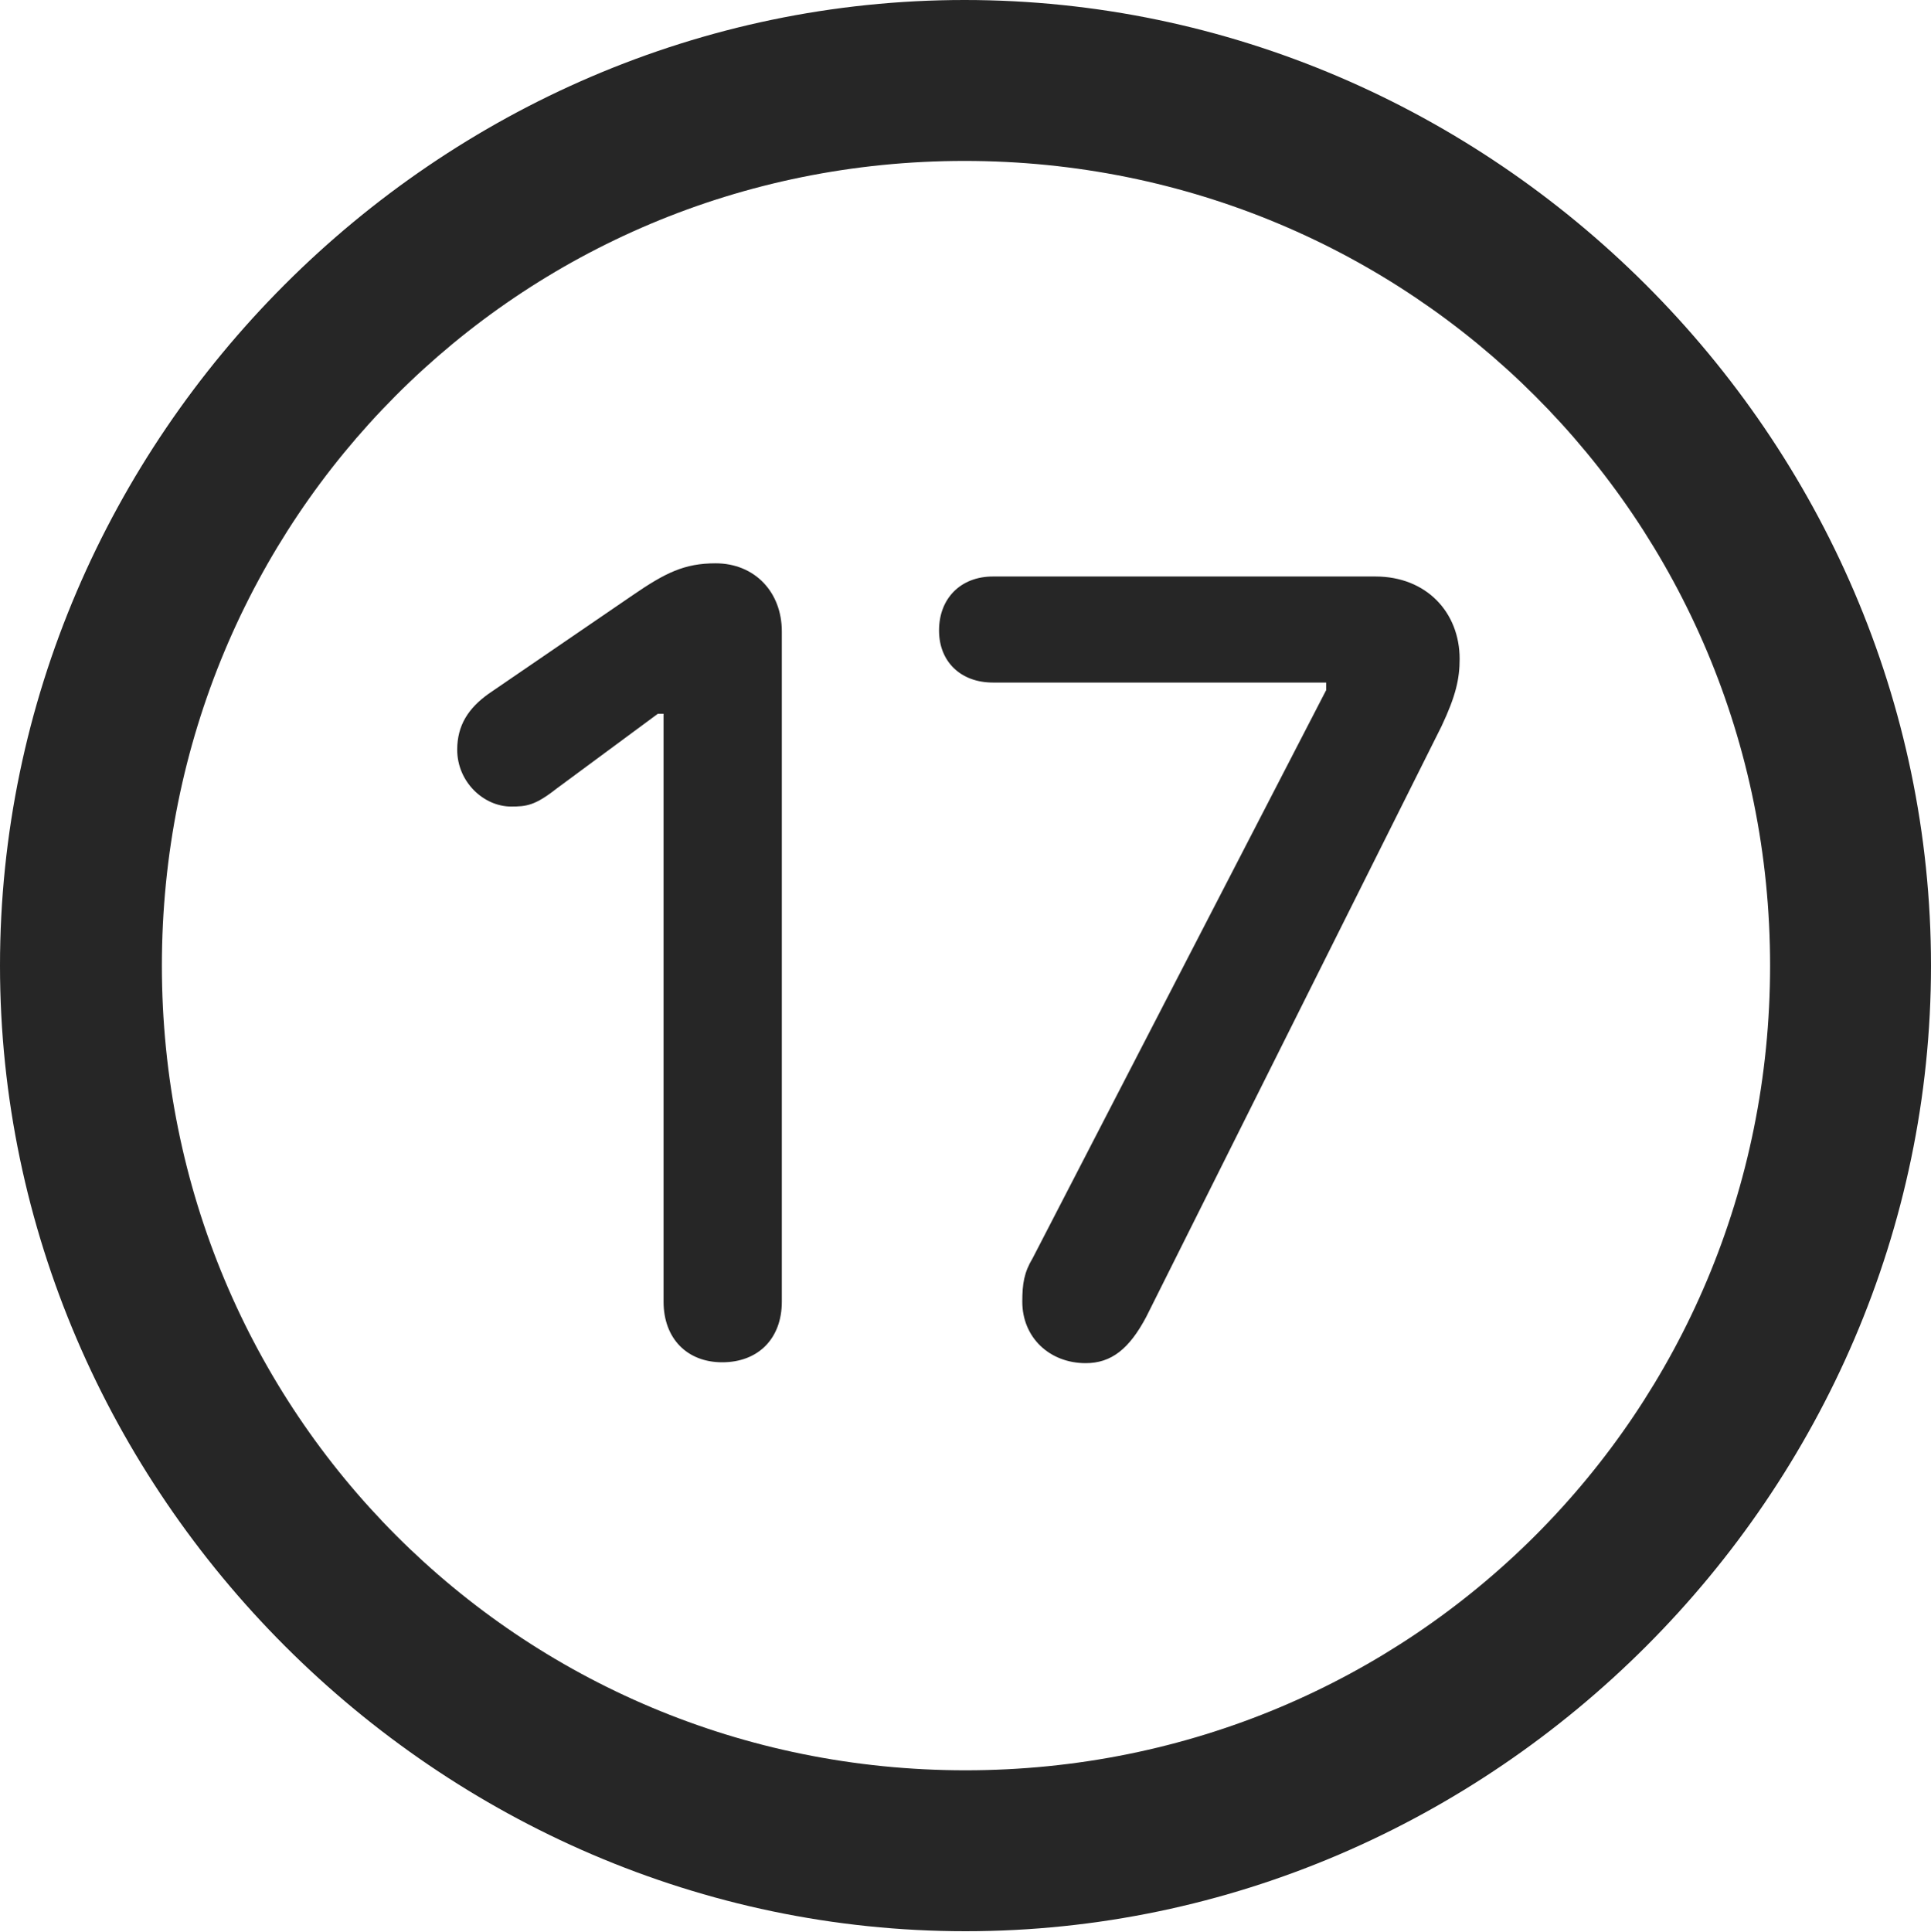 <?xml version="1.0" encoding="UTF-8"?>
<!--Generator: Apple Native CoreSVG 175.5-->
<!DOCTYPE svg
PUBLIC "-//W3C//DTD SVG 1.1//EN"
       "http://www.w3.org/Graphics/SVG/1.1/DTD/svg11.dtd">
<svg version="1.1" xmlns="http://www.w3.org/2000/svg" xmlns:xlink="http://www.w3.org/1999/xlink" width="19.922" height="19.932">
 <g>
  <rect height="19.932" opacity="0" width="19.922" x="0" y="0"/>
  <path d="M9.961 19.922C15.41 19.922 19.922 15.4 19.922 9.961C19.922 4.512 15.4 0 9.951 0C4.512 0 0 4.512 0 9.961C0 15.4 4.521 19.922 9.961 19.922ZM9.961 18.262C5.352 18.262 1.67 14.57 1.67 9.961C1.67 5.352 5.342 1.66 9.951 1.66C14.56 1.66 18.262 5.352 18.262 9.961C18.262 14.57 14.57 18.262 9.961 18.262Z" fill="#000000" fill-opacity="0.85"/>
  <path d="M7.451 14.053C7.822 14.053 8.066 13.809 8.066 13.428L8.066 6.514C8.066 6.104 7.783 5.811 7.383 5.811C7.061 5.811 6.865 5.908 6.523 6.143L5.039 7.158C4.834 7.305 4.717 7.48 4.717 7.734C4.717 8.066 4.99 8.32 5.273 8.32C5.43 8.32 5.518 8.311 5.742 8.135L6.787 7.363L6.846 7.363L6.846 13.428C6.846 13.809 7.09 14.053 7.451 14.053ZM11.201 14.062C11.465 14.062 11.65 13.916 11.826 13.584L14.873 7.49C15.02 7.178 15.059 7.002 15.059 6.797C15.059 6.318 14.717 5.947 14.19 5.947L10.244 5.947C9.912 5.947 9.688 6.172 9.688 6.504C9.688 6.826 9.912 7.041 10.244 7.041L13.682 7.041L13.682 7.119L10.654 12.979C10.566 13.125 10.547 13.242 10.547 13.428C10.547 13.799 10.83 14.062 11.201 14.062Z" fill="#000000" fill-opacity="0.85"/>
 </g>
</svg>
